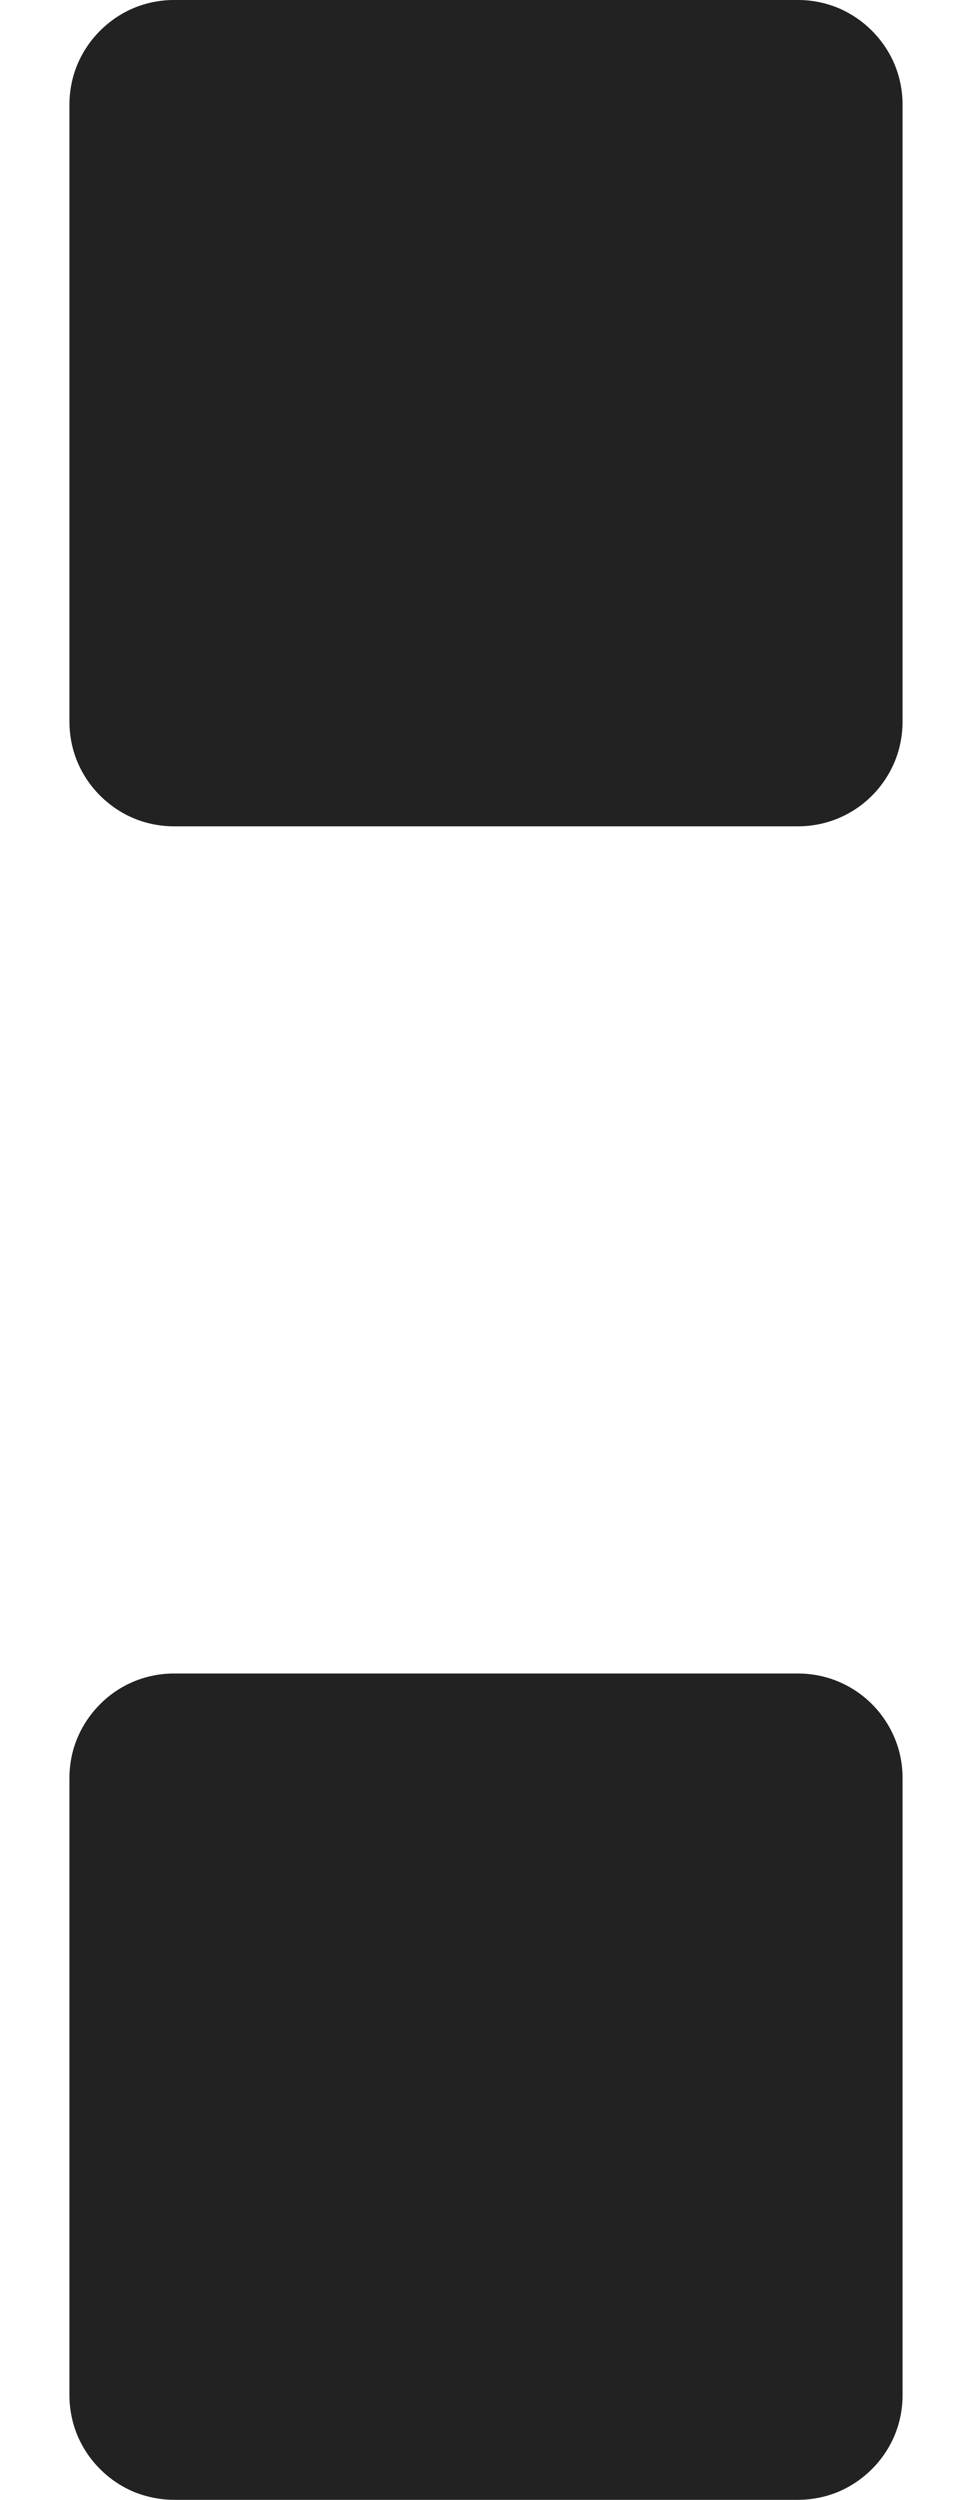 <svg width="7" height="18" viewBox="0 0 7 18" fill="none" xmlns="http://www.w3.org/2000/svg">
<path fill-rule="evenodd" clip-rule="evenodd" d="M5.746 9.41939e-08C5.845 -4.94001e-05 5.943 0.019 6.035 0.057C6.126 0.095 6.209 0.151 6.279 0.221C6.349 0.291 6.405 0.374 6.443 0.465C6.481 0.557 6.5 0.655 6.5 0.753V5.196C6.5 5.295 6.481 5.393 6.443 5.485C6.405 5.576 6.349 5.66 6.279 5.73C6.209 5.8 6.126 5.855 6.035 5.893C5.943 5.931 5.845 5.95 5.746 5.95H1.254C1.155 5.95 1.057 5.931 0.965 5.893C0.874 5.855 0.791 5.799 0.721 5.729C0.651 5.659 0.595 5.576 0.557 5.485C0.519 5.393 0.5 5.295 0.5 5.196V0.753C0.5 0.655 0.519 0.557 0.557 0.465C0.595 0.374 0.651 0.291 0.721 0.221C0.791 0.151 0.874 0.095 0.965 0.057C1.057 0.019 1.155 -2.46552e-05 1.254 9.41939e-08H5.746ZM5.746 12.05C5.845 12.05 5.943 12.069 6.035 12.107C6.126 12.145 6.209 12.2 6.279 12.27C6.349 12.34 6.405 12.424 6.443 12.515C6.481 12.606 6.5 12.704 6.5 12.803V17.246C6.5 17.345 6.481 17.443 6.443 17.535C6.405 17.626 6.349 17.709 6.279 17.779C6.209 17.849 6.126 17.905 6.035 17.943C5.943 17.981 5.845 18 5.746 18H1.254C1.155 18 1.057 17.98 0.965 17.943C0.874 17.905 0.791 17.849 0.721 17.779C0.651 17.709 0.595 17.626 0.557 17.535C0.519 17.443 0.5 17.345 0.5 17.246V12.803C0.5 12.704 0.519 12.606 0.557 12.515C0.595 12.424 0.651 12.341 0.721 12.271C0.791 12.2 0.874 12.145 0.965 12.107C1.057 12.069 1.155 12.05 1.254 12.05H5.746Z" fill="#222222"/>
</svg>
